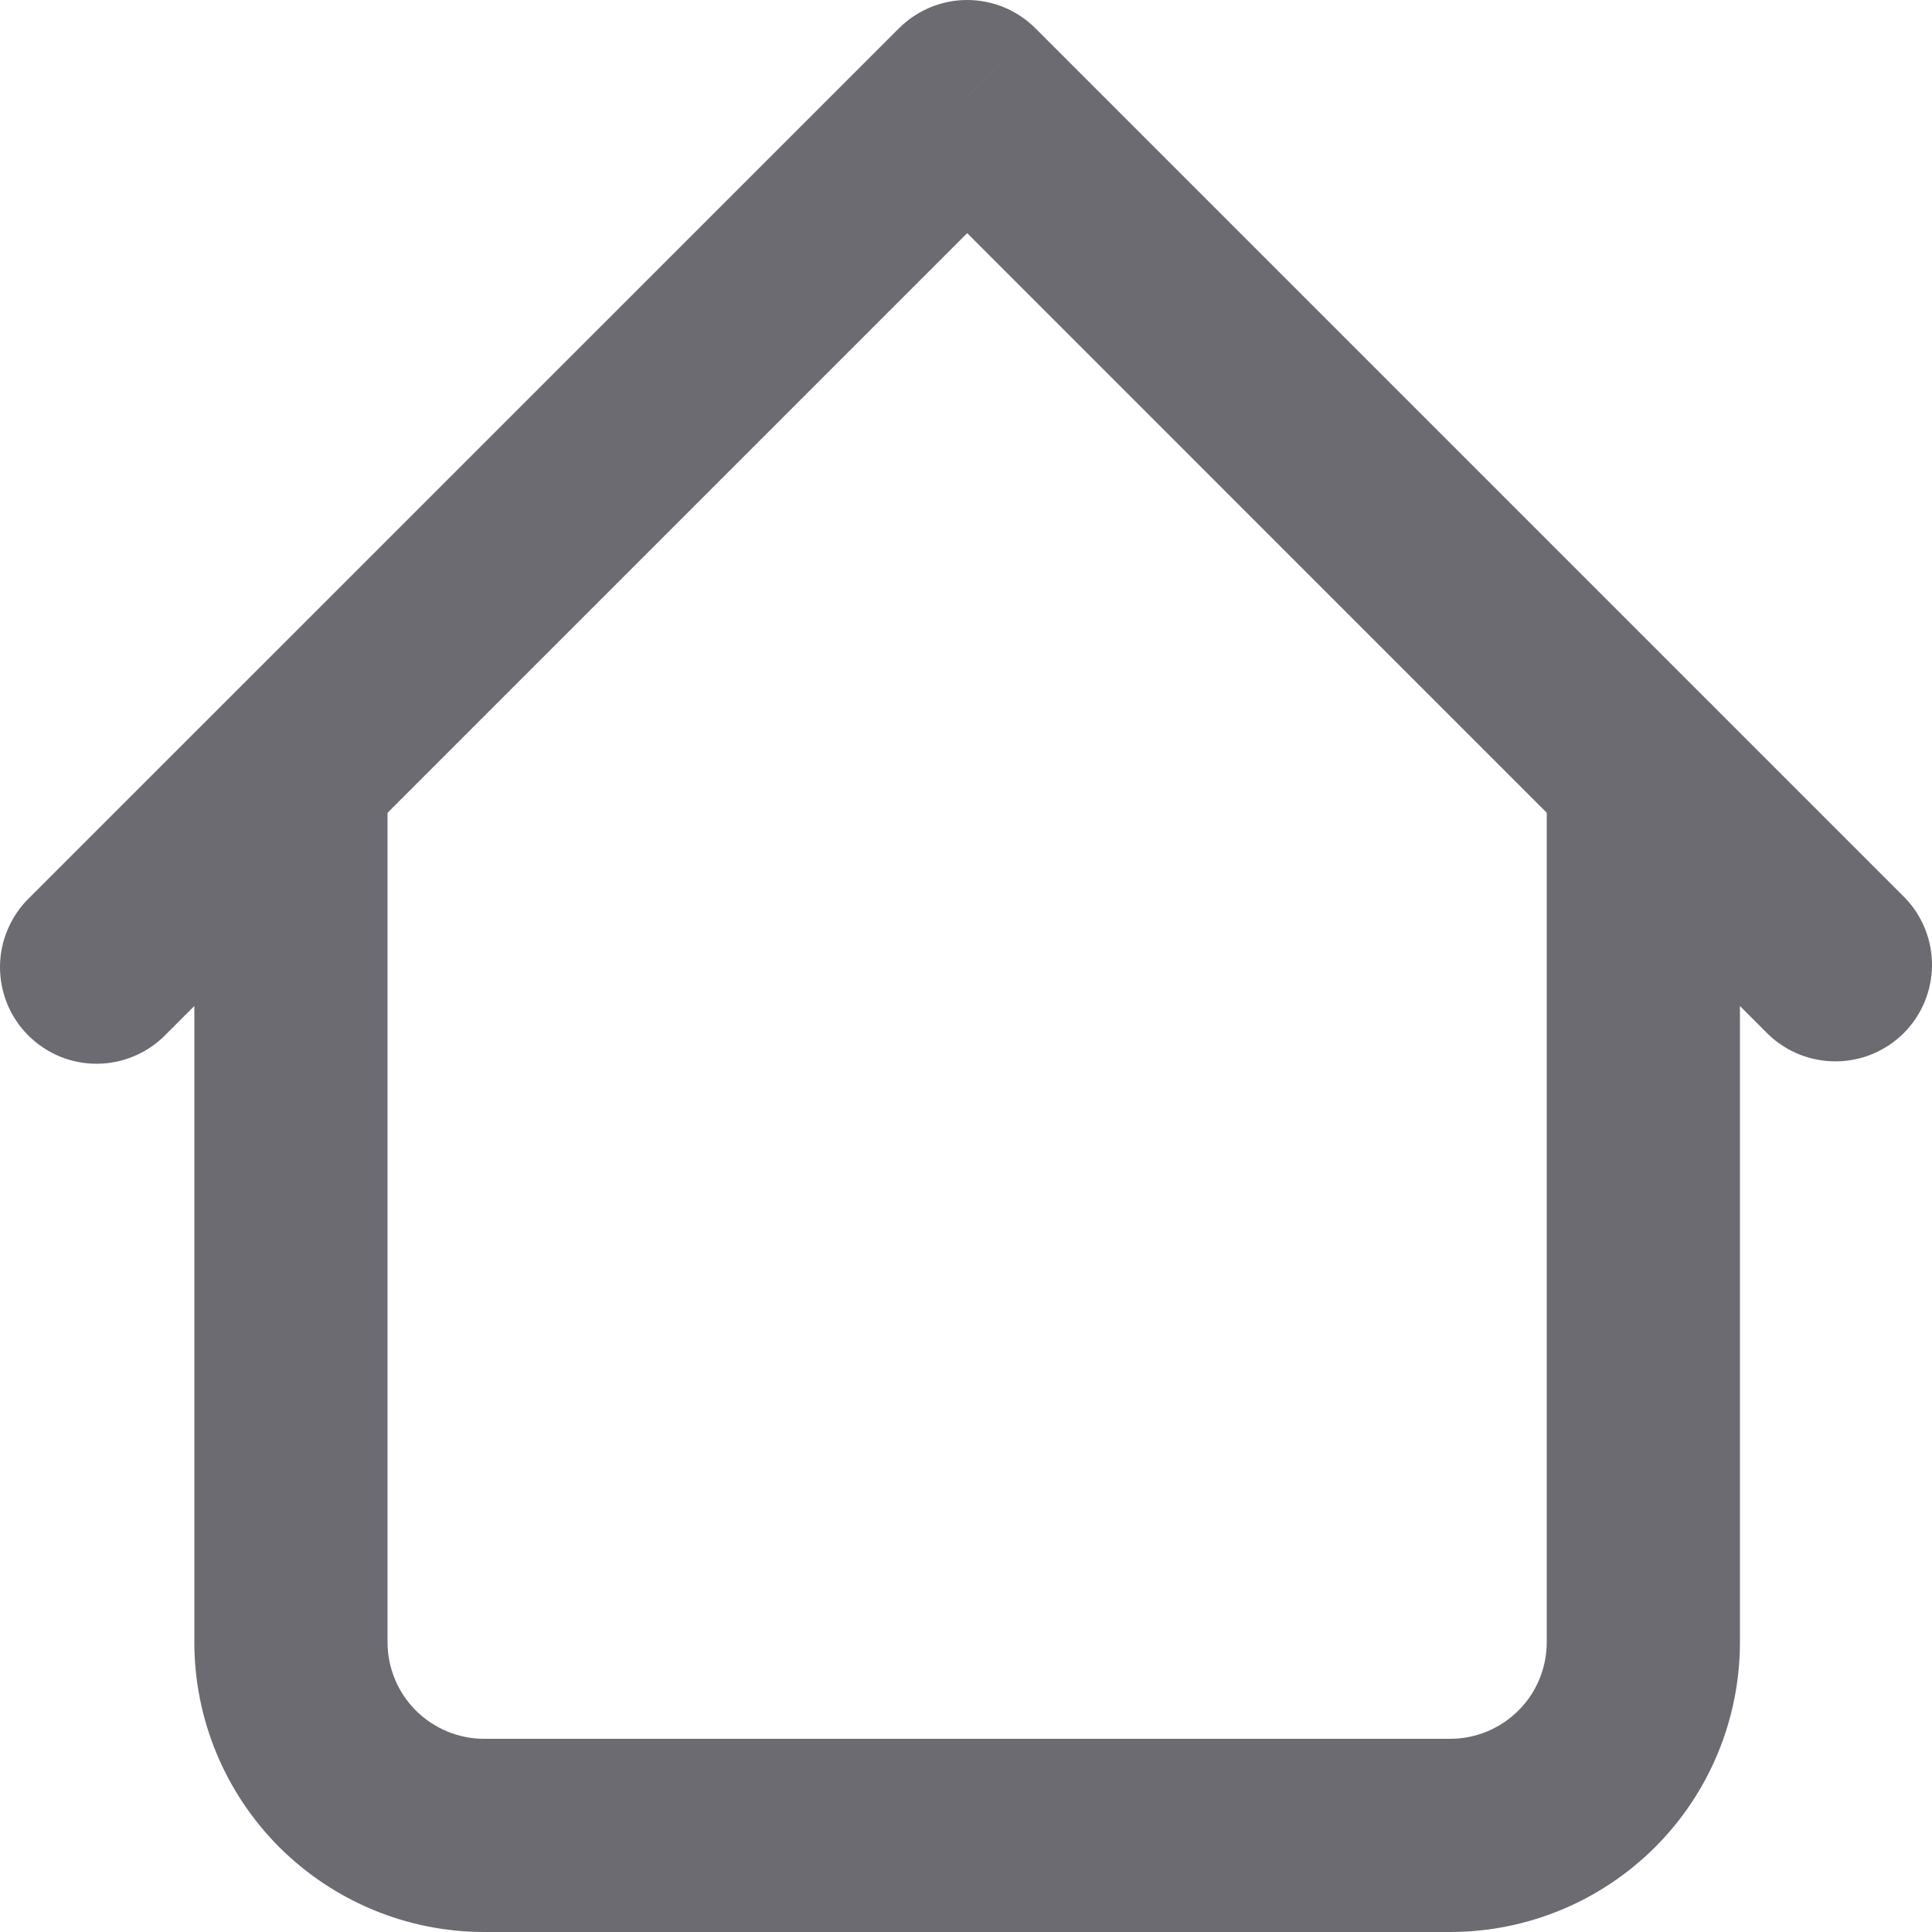 <svg width="17" height="17" viewBox="0 0 17 17" fill="none" xmlns="http://www.w3.org/2000/svg">
<path d="M15.31 6.8C15.31 6.574 15.221 6.358 15.062 6.199C14.902 6.039 14.686 5.95 14.46 5.95C14.235 5.95 14.019 6.039 13.859 6.199C13.7 6.358 13.61 6.574 13.61 6.8H15.31ZM3.41 6.8C3.41 6.574 3.321 6.358 3.161 6.199C3.002 6.039 2.786 5.95 2.56 5.95C2.335 5.95 2.119 6.039 1.959 6.199C1.8 6.358 1.71 6.574 1.71 6.8H3.41ZM15.559 9.101C15.72 9.256 15.934 9.341 16.157 9.339C16.38 9.338 16.593 9.248 16.751 9.091C16.909 8.933 16.998 8.72 17 8.497C17.002 8.274 16.916 8.059 16.761 7.899L15.559 9.101ZM8.51 0.85L9.111 0.249C8.952 0.09 8.736 0 8.51 0C8.285 0 8.069 0.09 7.91 0.249L8.51 0.85ZM0.259 7.899C0.178 7.977 0.114 8.071 0.069 8.175C0.024 8.279 0.001 8.39 3.20932e-05 8.503C-0.001 8.616 0.021 8.728 0.063 8.832C0.106 8.937 0.169 9.032 0.249 9.111C0.329 9.191 0.424 9.254 0.528 9.297C0.633 9.34 0.745 9.361 0.857 9.36C0.97 9.359 1.082 9.336 1.185 9.291C1.289 9.247 1.383 9.182 1.461 9.101L0.259 7.899ZM4.26 17H12.76V15.3H4.26V17ZM15.31 14.45V6.8H13.61V14.45H15.31ZM3.41 14.45V6.8H1.71V14.45H3.41ZM16.761 7.899L9.111 0.249L7.91 1.451L15.559 9.101L16.761 7.899ZM7.91 0.249L0.259 7.899L1.461 9.101L9.111 1.451L7.91 0.249ZM12.76 17C13.437 17 14.085 16.731 14.564 16.253C15.042 15.775 15.31 15.126 15.31 14.45H13.61C13.61 14.675 13.521 14.892 13.361 15.051C13.202 15.21 12.986 15.3 12.76 15.3V17ZM4.26 15.3C4.035 15.3 3.819 15.21 3.659 15.051C3.5 14.892 3.41 14.675 3.41 14.45H1.71C1.71 15.126 1.979 15.775 2.457 16.253C2.936 16.731 3.584 17 4.26 17V15.3Z" fill="#6D6B72"/>
</svg>
